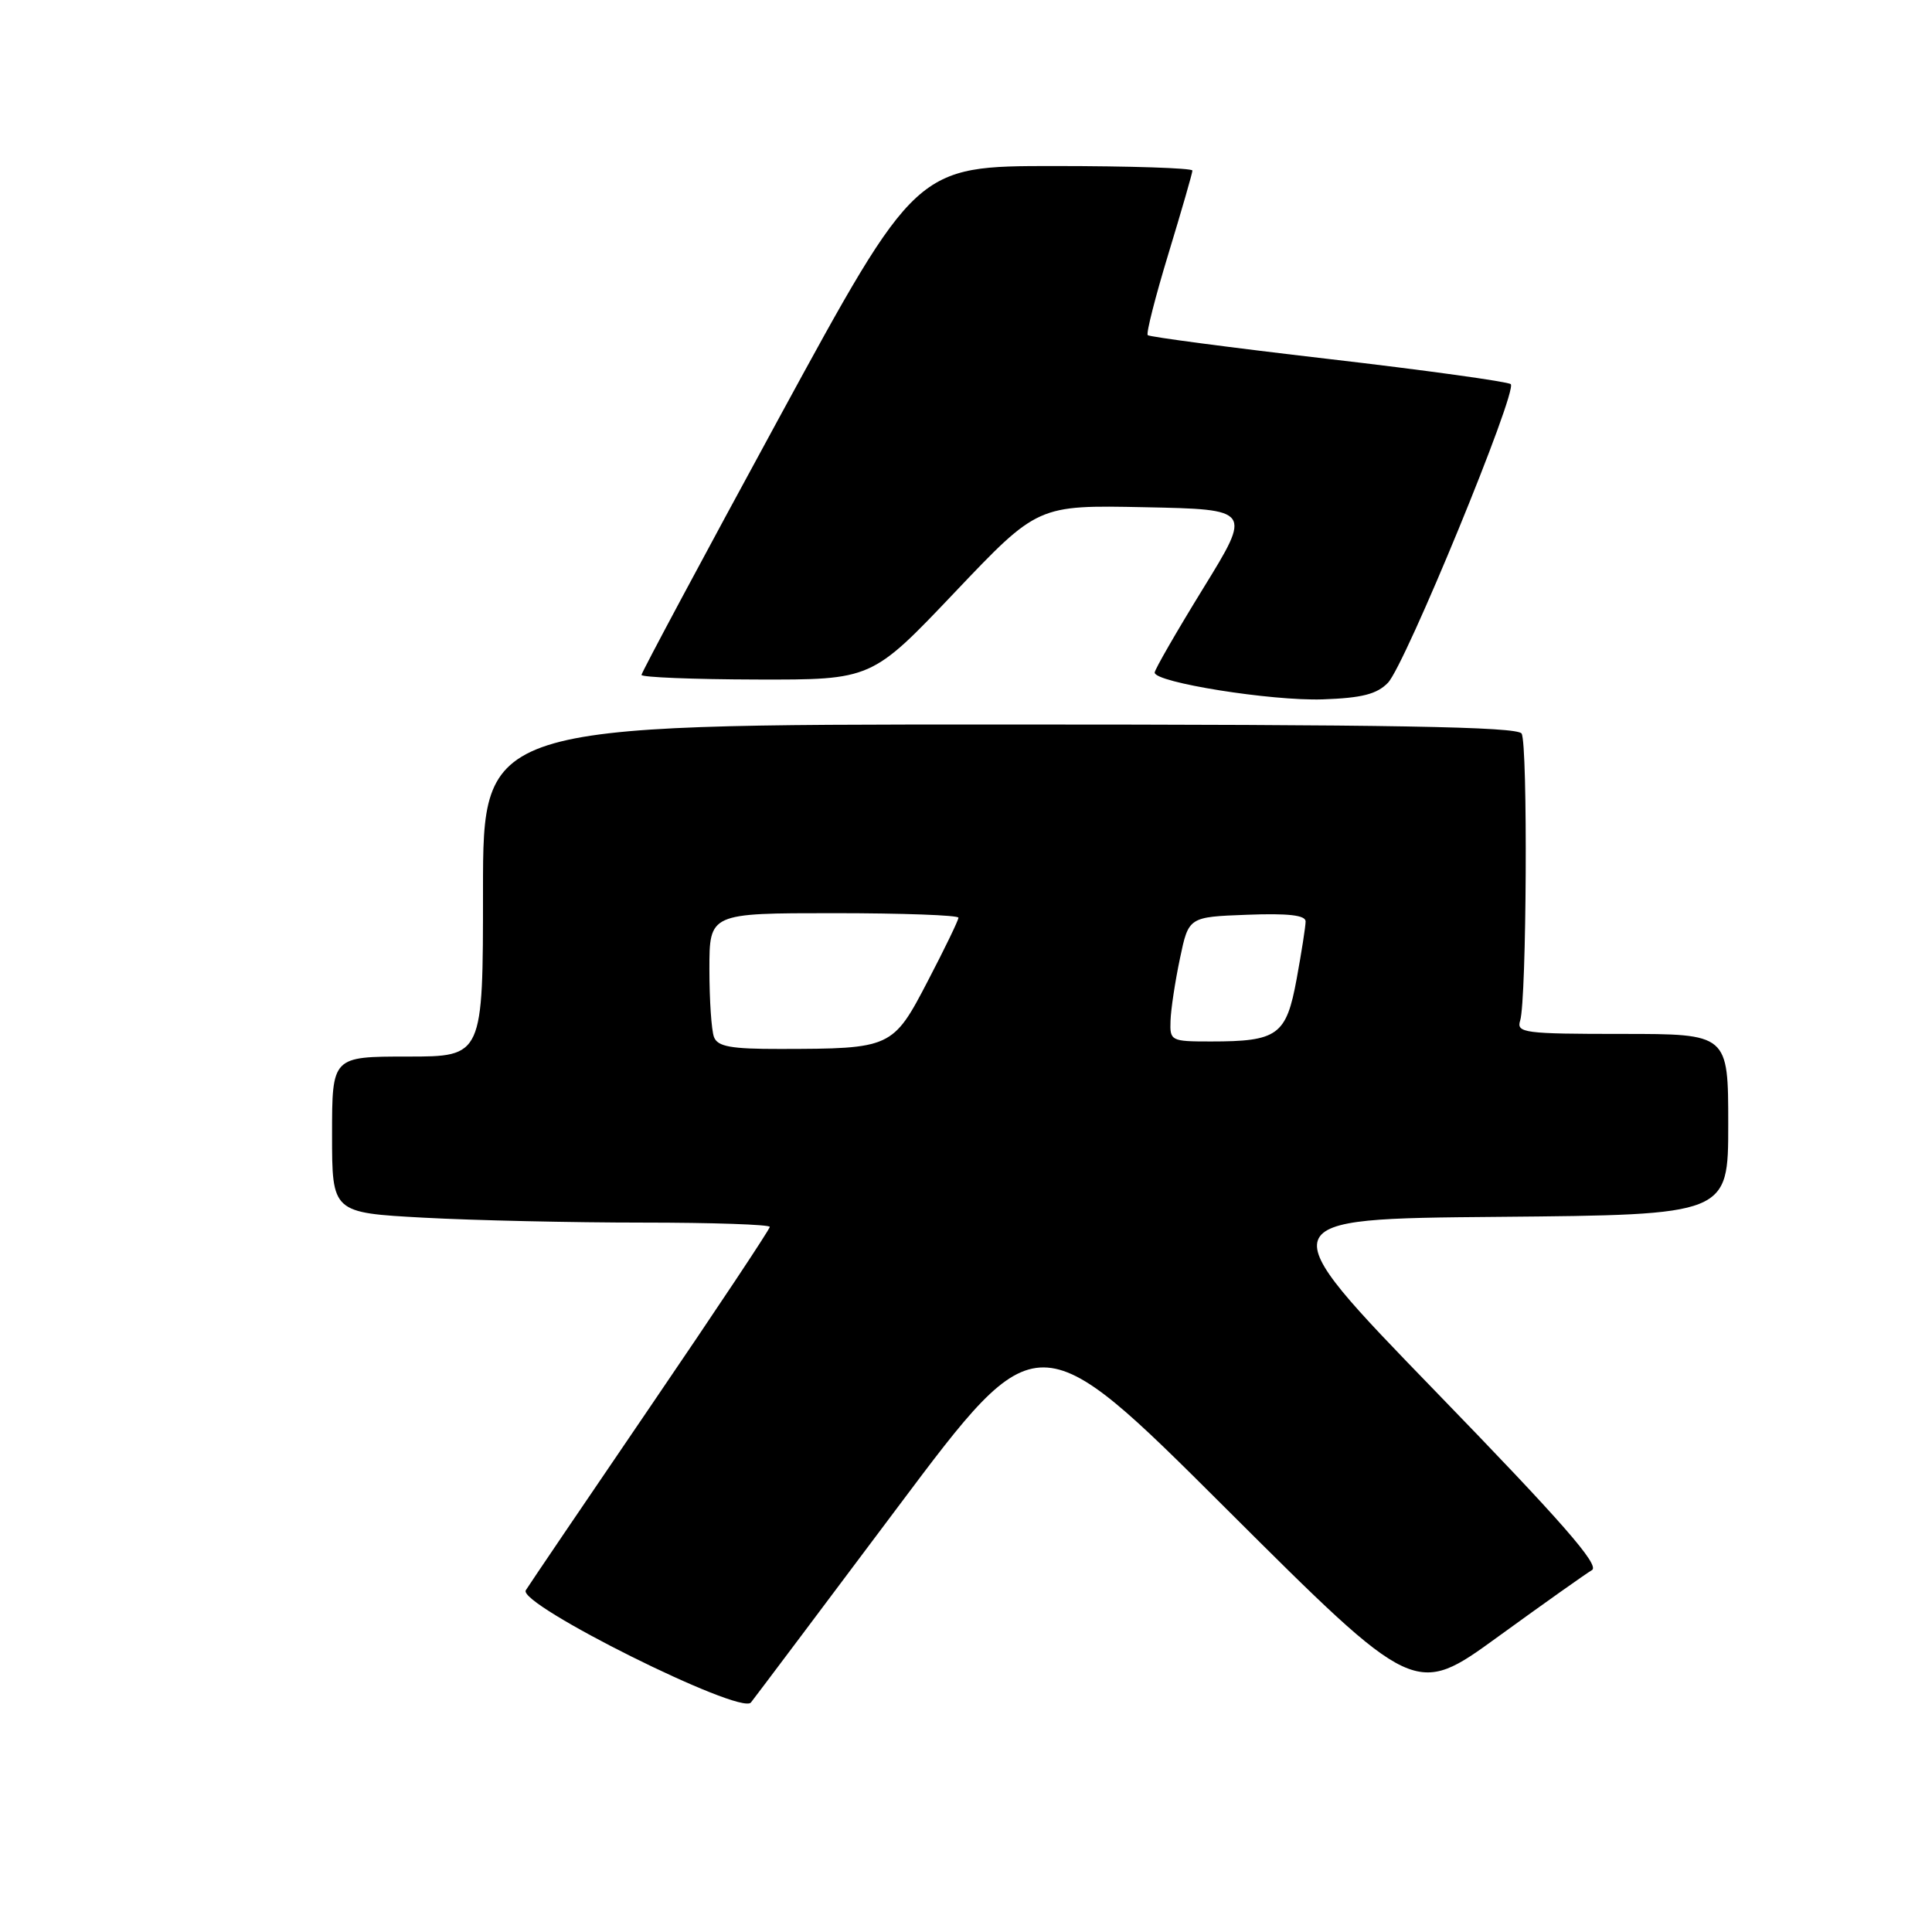 <?xml version="1.0" encoding="UTF-8" standalone="no"?>
<!DOCTYPE svg PUBLIC "-//W3C//DTD SVG 1.1//EN" "http://www.w3.org/Graphics/SVG/1.1/DTD/svg11.dtd" >
<svg xmlns="http://www.w3.org/2000/svg" xmlns:xlink="http://www.w3.org/1999/xlink" version="1.1" viewBox="0 0 256 256">
 <g >
 <path fill="currentColor"
d=" M 118.99 199.66 C 137.48 174.99 137.48 174.99 162.49 199.93 C 187.50 224.86 187.50 224.86 198.50 216.87 C 204.55 212.48 210.15 208.51 210.94 208.05 C 212.02 207.41 206.99 201.66 190.21 184.36 C 168.05 161.50 168.05 161.50 198.52 161.24 C 229.00 160.97 229.00 160.97 229.00 148.99 C 229.00 137.00 229.00 137.00 214.93 137.00 C 201.94 137.00 200.91 136.86 201.43 135.23 C 202.29 132.52 202.46 98.56 201.62 97.20 C 201.06 96.29 184.61 96.00 132.44 96.00 C 64.00 96.00 64.00 96.00 64.00 118.00 C 64.00 140.00 64.00 140.00 54.00 140.00 C 44.00 140.00 44.00 140.00 44.00 150.35 C 44.00 160.69 44.00 160.69 56.16 161.35 C 62.84 161.71 75.89 162.00 85.16 162.00 C 94.42 162.00 102.00 162.26 102.00 162.57 C 102.00 162.89 94.89 173.58 86.21 186.32 C 77.52 199.07 70.08 210.05 69.67 210.72 C 68.54 212.56 98.13 227.31 99.50 225.59 C 100.05 224.90 108.82 213.23 118.99 199.66 Z  M 183.91 90.47 C 186.20 88.10 201.14 51.76 200.18 50.90 C 199.80 50.57 188.93 49.06 176.00 47.56 C 163.07 46.06 152.31 44.64 152.08 44.41 C 151.85 44.18 153.09 39.32 154.83 33.60 C 156.57 27.88 158.00 22.93 158.00 22.60 C 158.00 22.27 149.77 22.00 139.70 22.00 C 121.40 22.00 121.40 22.00 103.20 55.43 C 93.19 73.82 85.00 89.12 85.00 89.43 C 85.00 89.74 91.86 90.02 100.25 90.04 C 115.50 90.08 115.50 90.08 126.50 78.50 C 137.50 66.92 137.50 66.92 151.68 67.21 C 165.87 67.50 165.87 67.50 159.43 77.96 C 155.89 83.71 153.00 88.73 153.00 89.12 C 153.00 90.43 168.48 92.90 175.26 92.67 C 180.46 92.49 182.45 91.98 183.91 90.47 Z  M 94.61 137.42 C 94.27 136.55 94.00 132.50 94.00 128.42 C 94.00 121.00 94.00 121.00 110.50 121.00 C 119.58 121.00 127.00 121.27 127.00 121.60 C 127.00 121.93 125.18 125.70 122.95 129.97 C 118.32 138.88 118.12 138.97 103.36 138.99 C 96.85 139.00 95.09 138.68 94.61 137.42 Z  M 155.10 135.25 C 155.15 133.74 155.71 130.03 156.35 127.00 C 157.50 121.50 157.50 121.50 165.25 121.21 C 170.69 121.00 173.00 121.27 173.00 122.09 C 173.00 122.74 172.46 126.18 171.81 129.73 C 170.44 137.19 169.32 138.00 160.43 138.00 C 155.15 138.00 155.00 137.92 155.10 135.25 Z "/>
</g>
</svg>